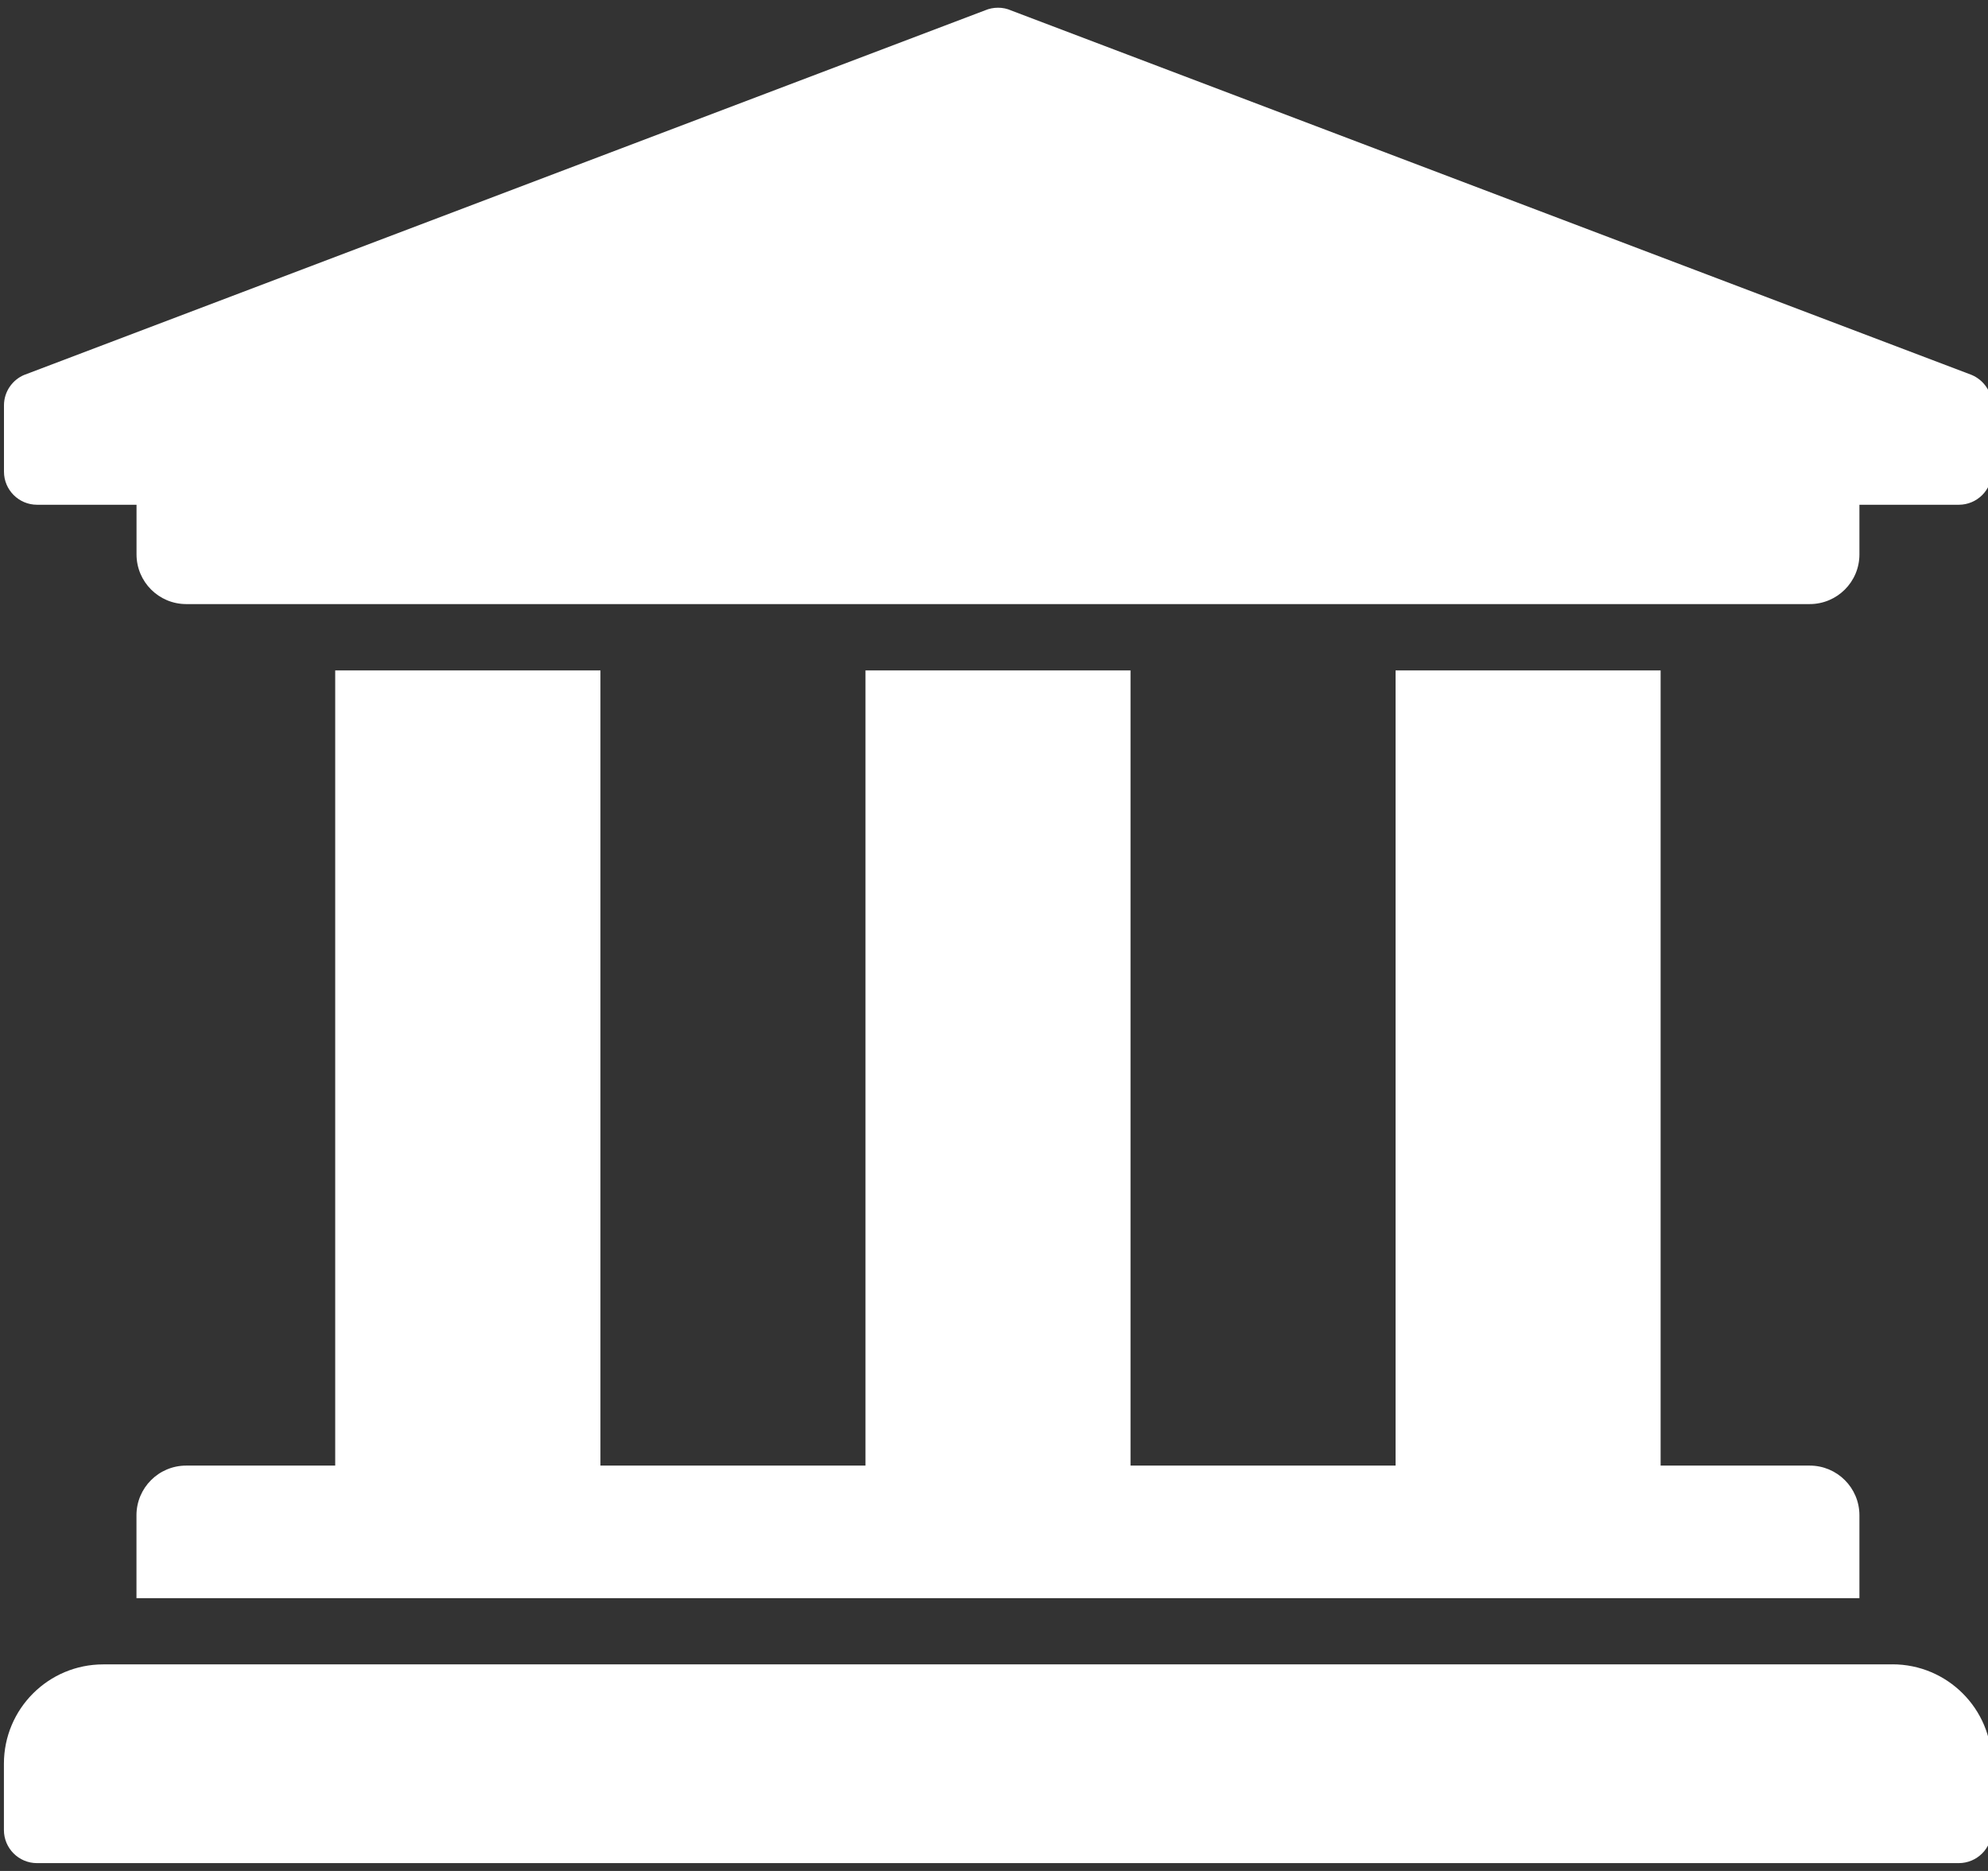 <!-- Generated by IcoMoon.io -->
<svg version="1.1" xmlns="http://www.w3.org/2000/svg" width="34" height="32" viewBox="0 0 34 32">
<rect x="0" y="0" width="34" height="32" fill="#333333" stroke="none"/>
<path fill="#ffffff" d="M34.067 6.933v1.133c0 0 0 0.001 0 0.001 0 0.313-0.254 0.566-0.566 0.566-0 0-0.001 0-0.001 0h-1.699v0.85c0 0.469-0.381 0.849-0.85 0.849h-27.767c-0.469-0.001-0.848-0.38-0.849-0.849v-0.85h-1.701c0 0 0 0 0 0-0.313 0-0.566-0.254-0.566-0.566 0-0 0-0.001 0-0.001v0-1.133c0-0.234 0.143-0.435 0.346-0.521l0.004-0.001 16.434-6.236c0.064-0.027 0.138-0.043 0.217-0.043s0.153 0.016 0.22 0.045l-0.004-0.001 16.434 6.236c0.207 0.087 0.35 0.289 0.35 0.523 0 0 0 0 0 0v-0zM32.367 28.467h-30.601c-0.939 0-1.699 0.761-1.699 1.699v1.134c0 0 0 0 0 0 0 0.312 0.253 0.566 0.565 0.566h32.867c0 0 0.001 0 0.001 0 0.313 0 0.566-0.254 0.566-0.566 0 0 0 0 0 0v0-1.135c0-0.939-0.762-1.699-1.7-1.699zM5.733 11.467v13.6h-2.549c-0.47 0-0.85 0.381-0.85 0.85v1.417h29.467v-1.417c0-0.47-0.381-0.85-0.85-0.85v0h-2.55v-13.6h-4.533v13.6h-4.533v-13.6h-4.533v13.6h-4.533v-13.6h-4.533z"></path>
</svg>
